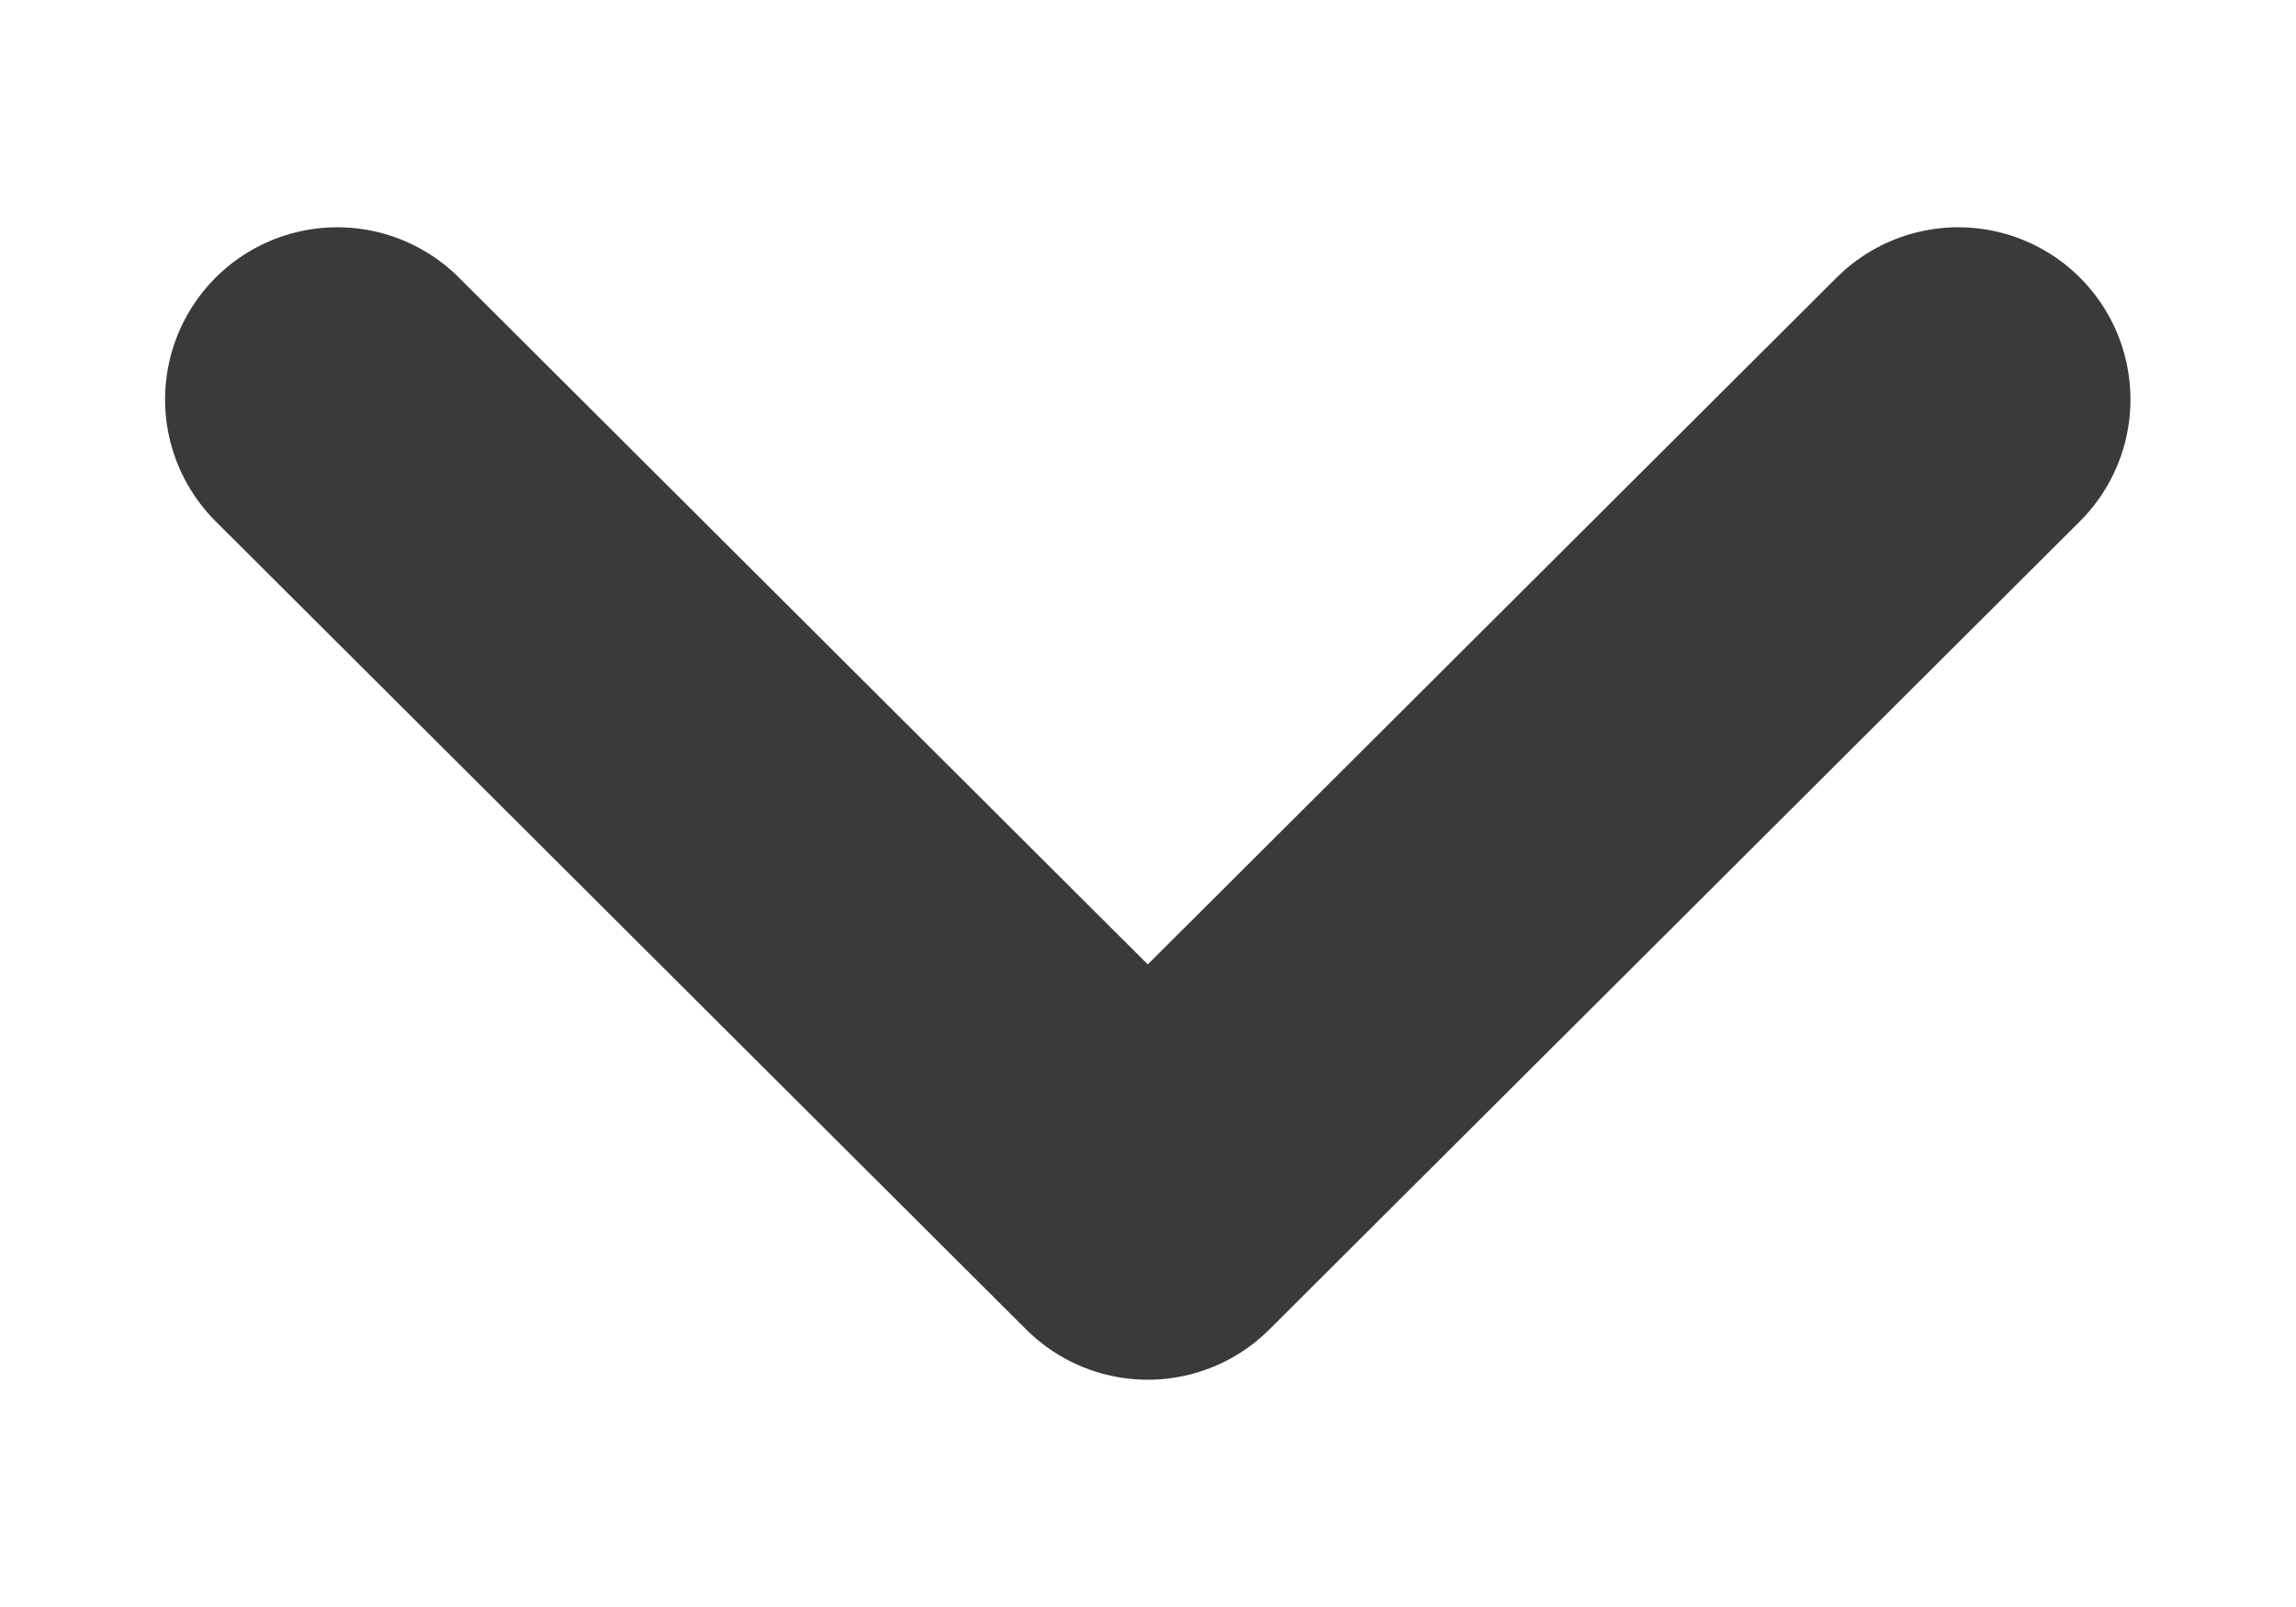 <svg width="10" height="7" viewBox="0 0 10 7" fill="none" xmlns="http://www.w3.org/2000/svg">
<path d="M1.469 1.74L4.999 5.26L8.529 1.74" stroke="#3A3A3A" stroke-width="1.5" stroke-linecap="round" stroke-linejoin="round"/>
</svg>
